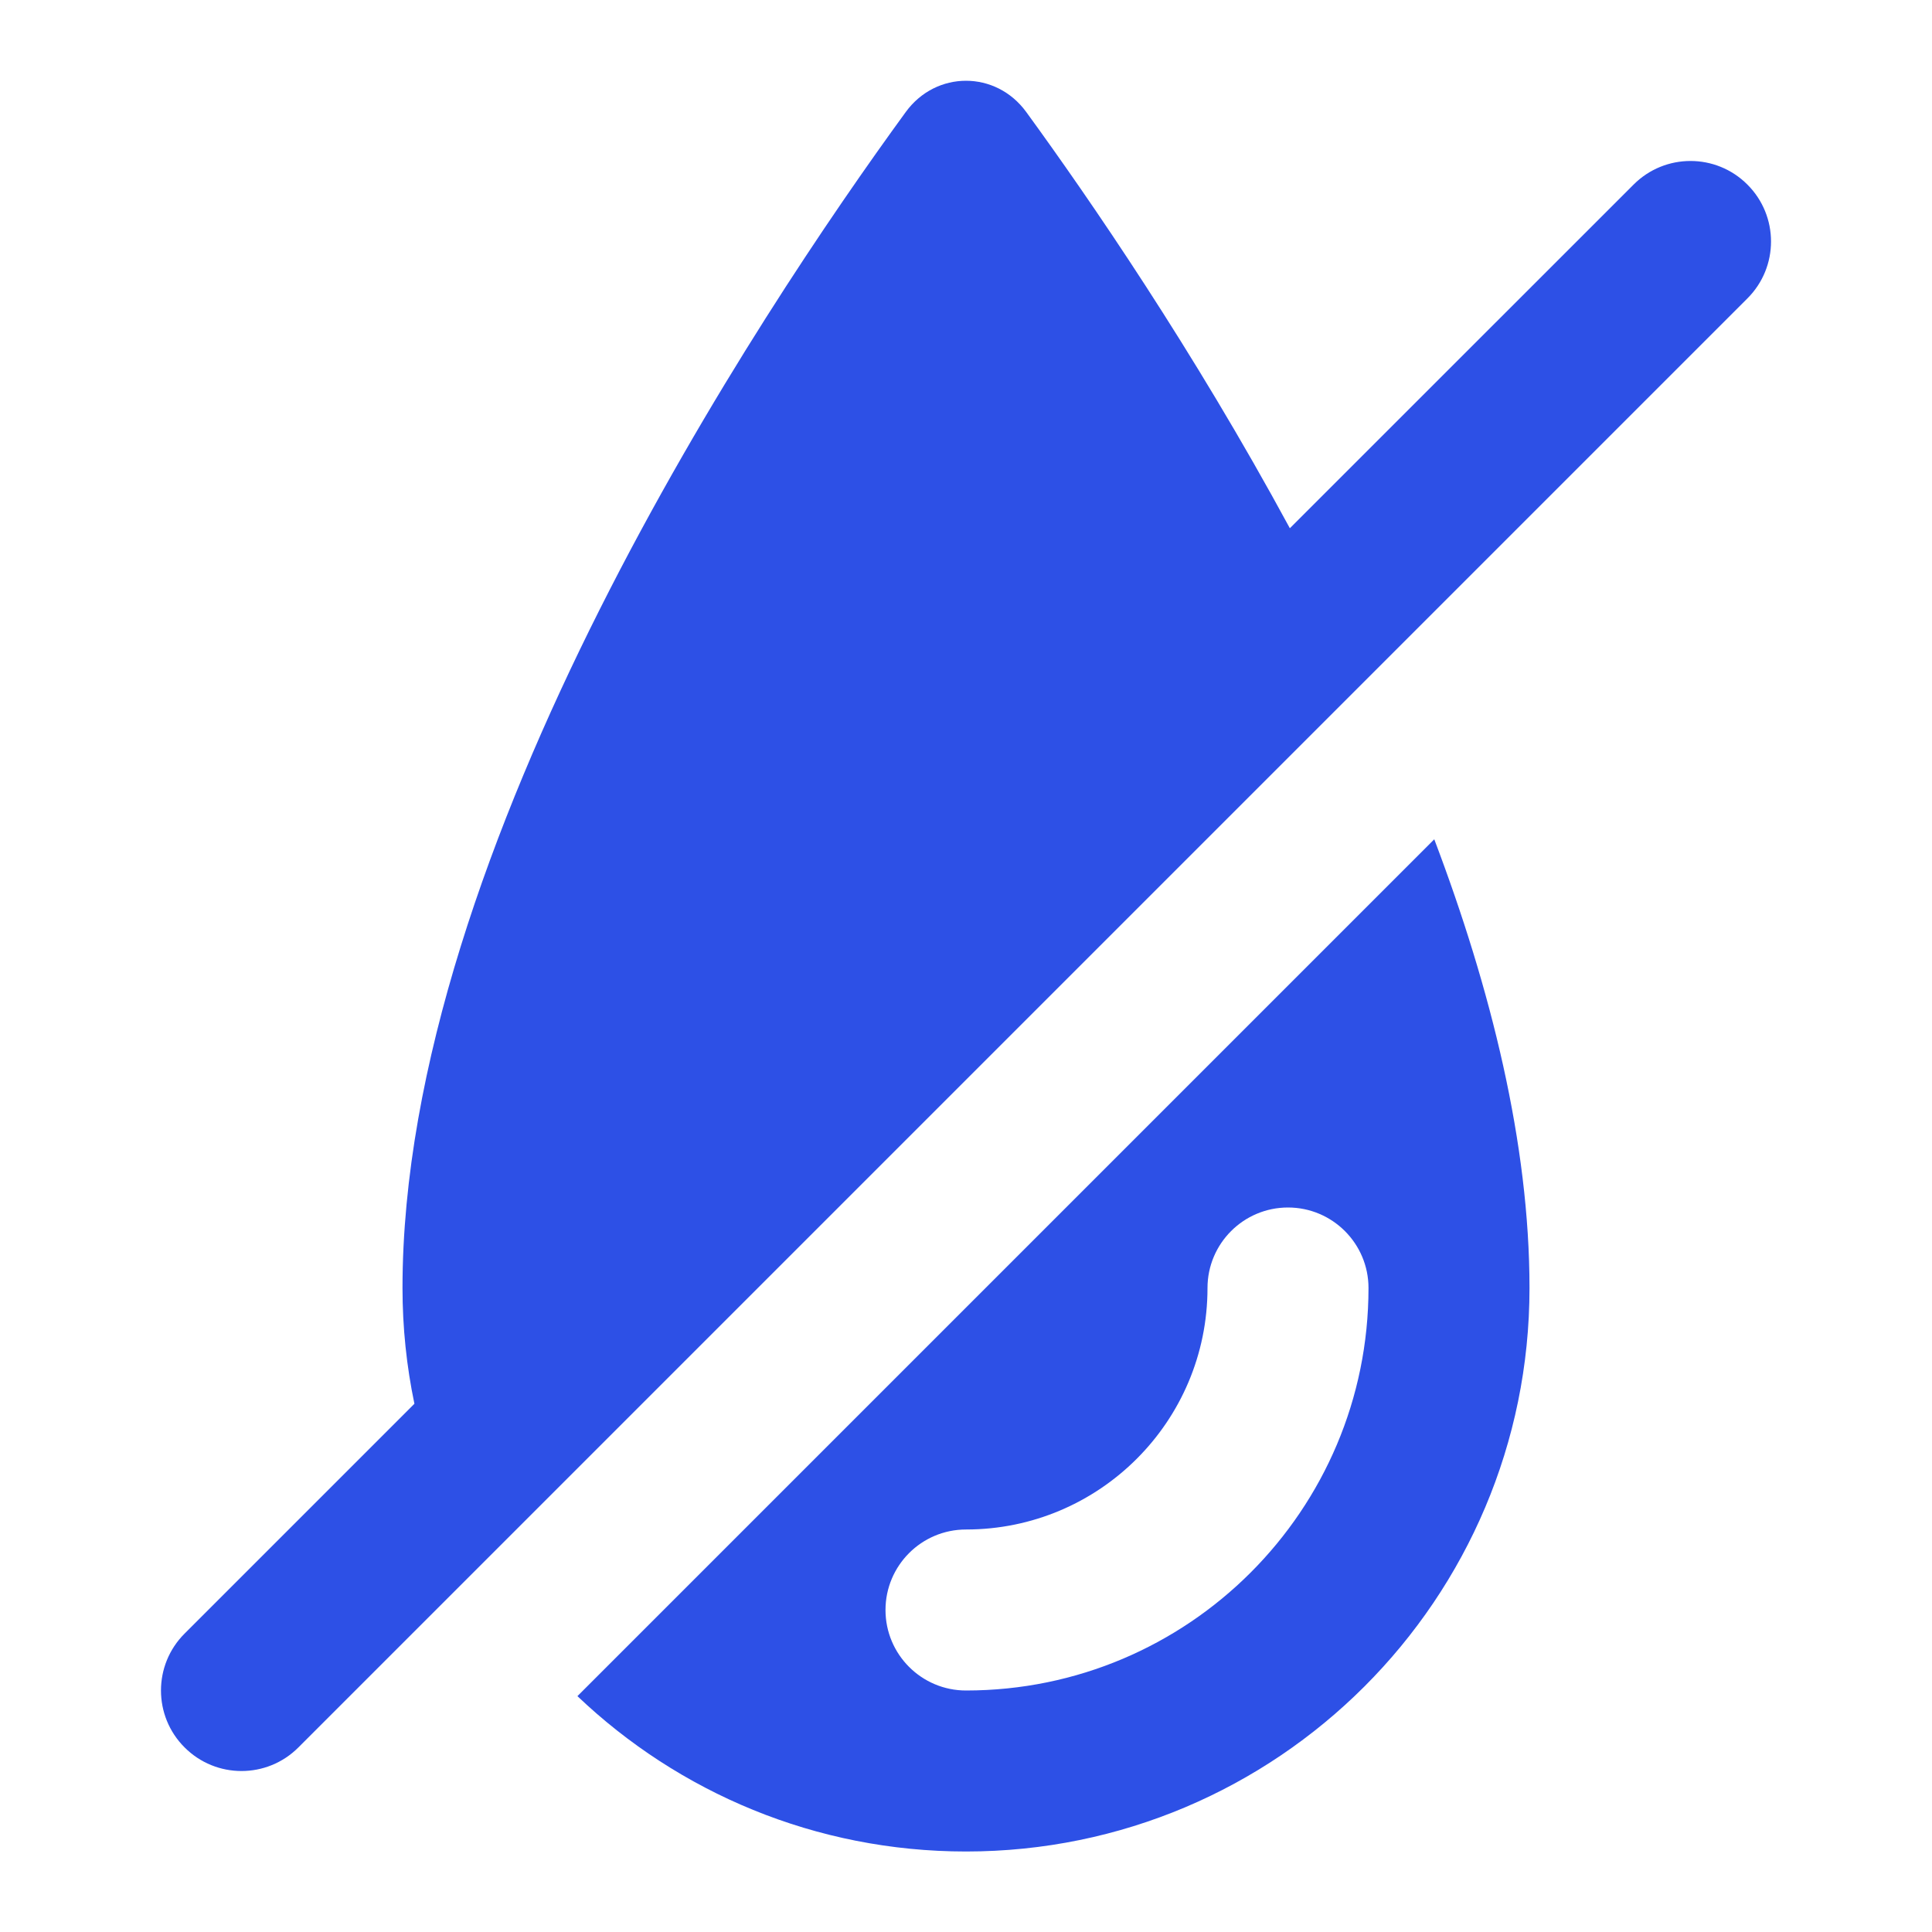 <svg width="24" height="24" viewBox="0 0 24 24" fill="none" xmlns="http://www.w3.org/2000/svg">
<path fill-rule="evenodd" clip-rule="evenodd" d="M12 23C15.866 23 19 19.866 19 16C19 14.207 18.522 12.286 17.817 10.426L7.173 21.07C8.429 22.266 10.129 23 12 23ZM17 16C17 15.448 16.552 15 16 15C15.448 15 15 15.448 15 16C15 17.657 13.657 19 12 19C11.448 19 11 19.448 11 20C11 20.552 11.448 21 12 21C14.761 21 17 18.761 17 16Z" fill="#2D50E6"/>
<path d="M16.023 6.562C14.821 4.342 13.534 2.47 12.748 1.391C12.371 0.874 11.629 0.874 11.252 1.391C9.446 3.869 5 10.528 5 16C5 16.493 5.051 16.974 5.148 17.438L2.293 20.293C1.902 20.683 1.902 21.317 2.293 21.707C2.683 22.098 3.317 22.098 3.707 21.707L21.707 3.707C22.098 3.317 22.098 2.683 21.707 2.293C21.317 1.902 20.683 1.902 20.293 2.293L16.023 6.562Z" fill="#2D50E6"/>
</svg>
